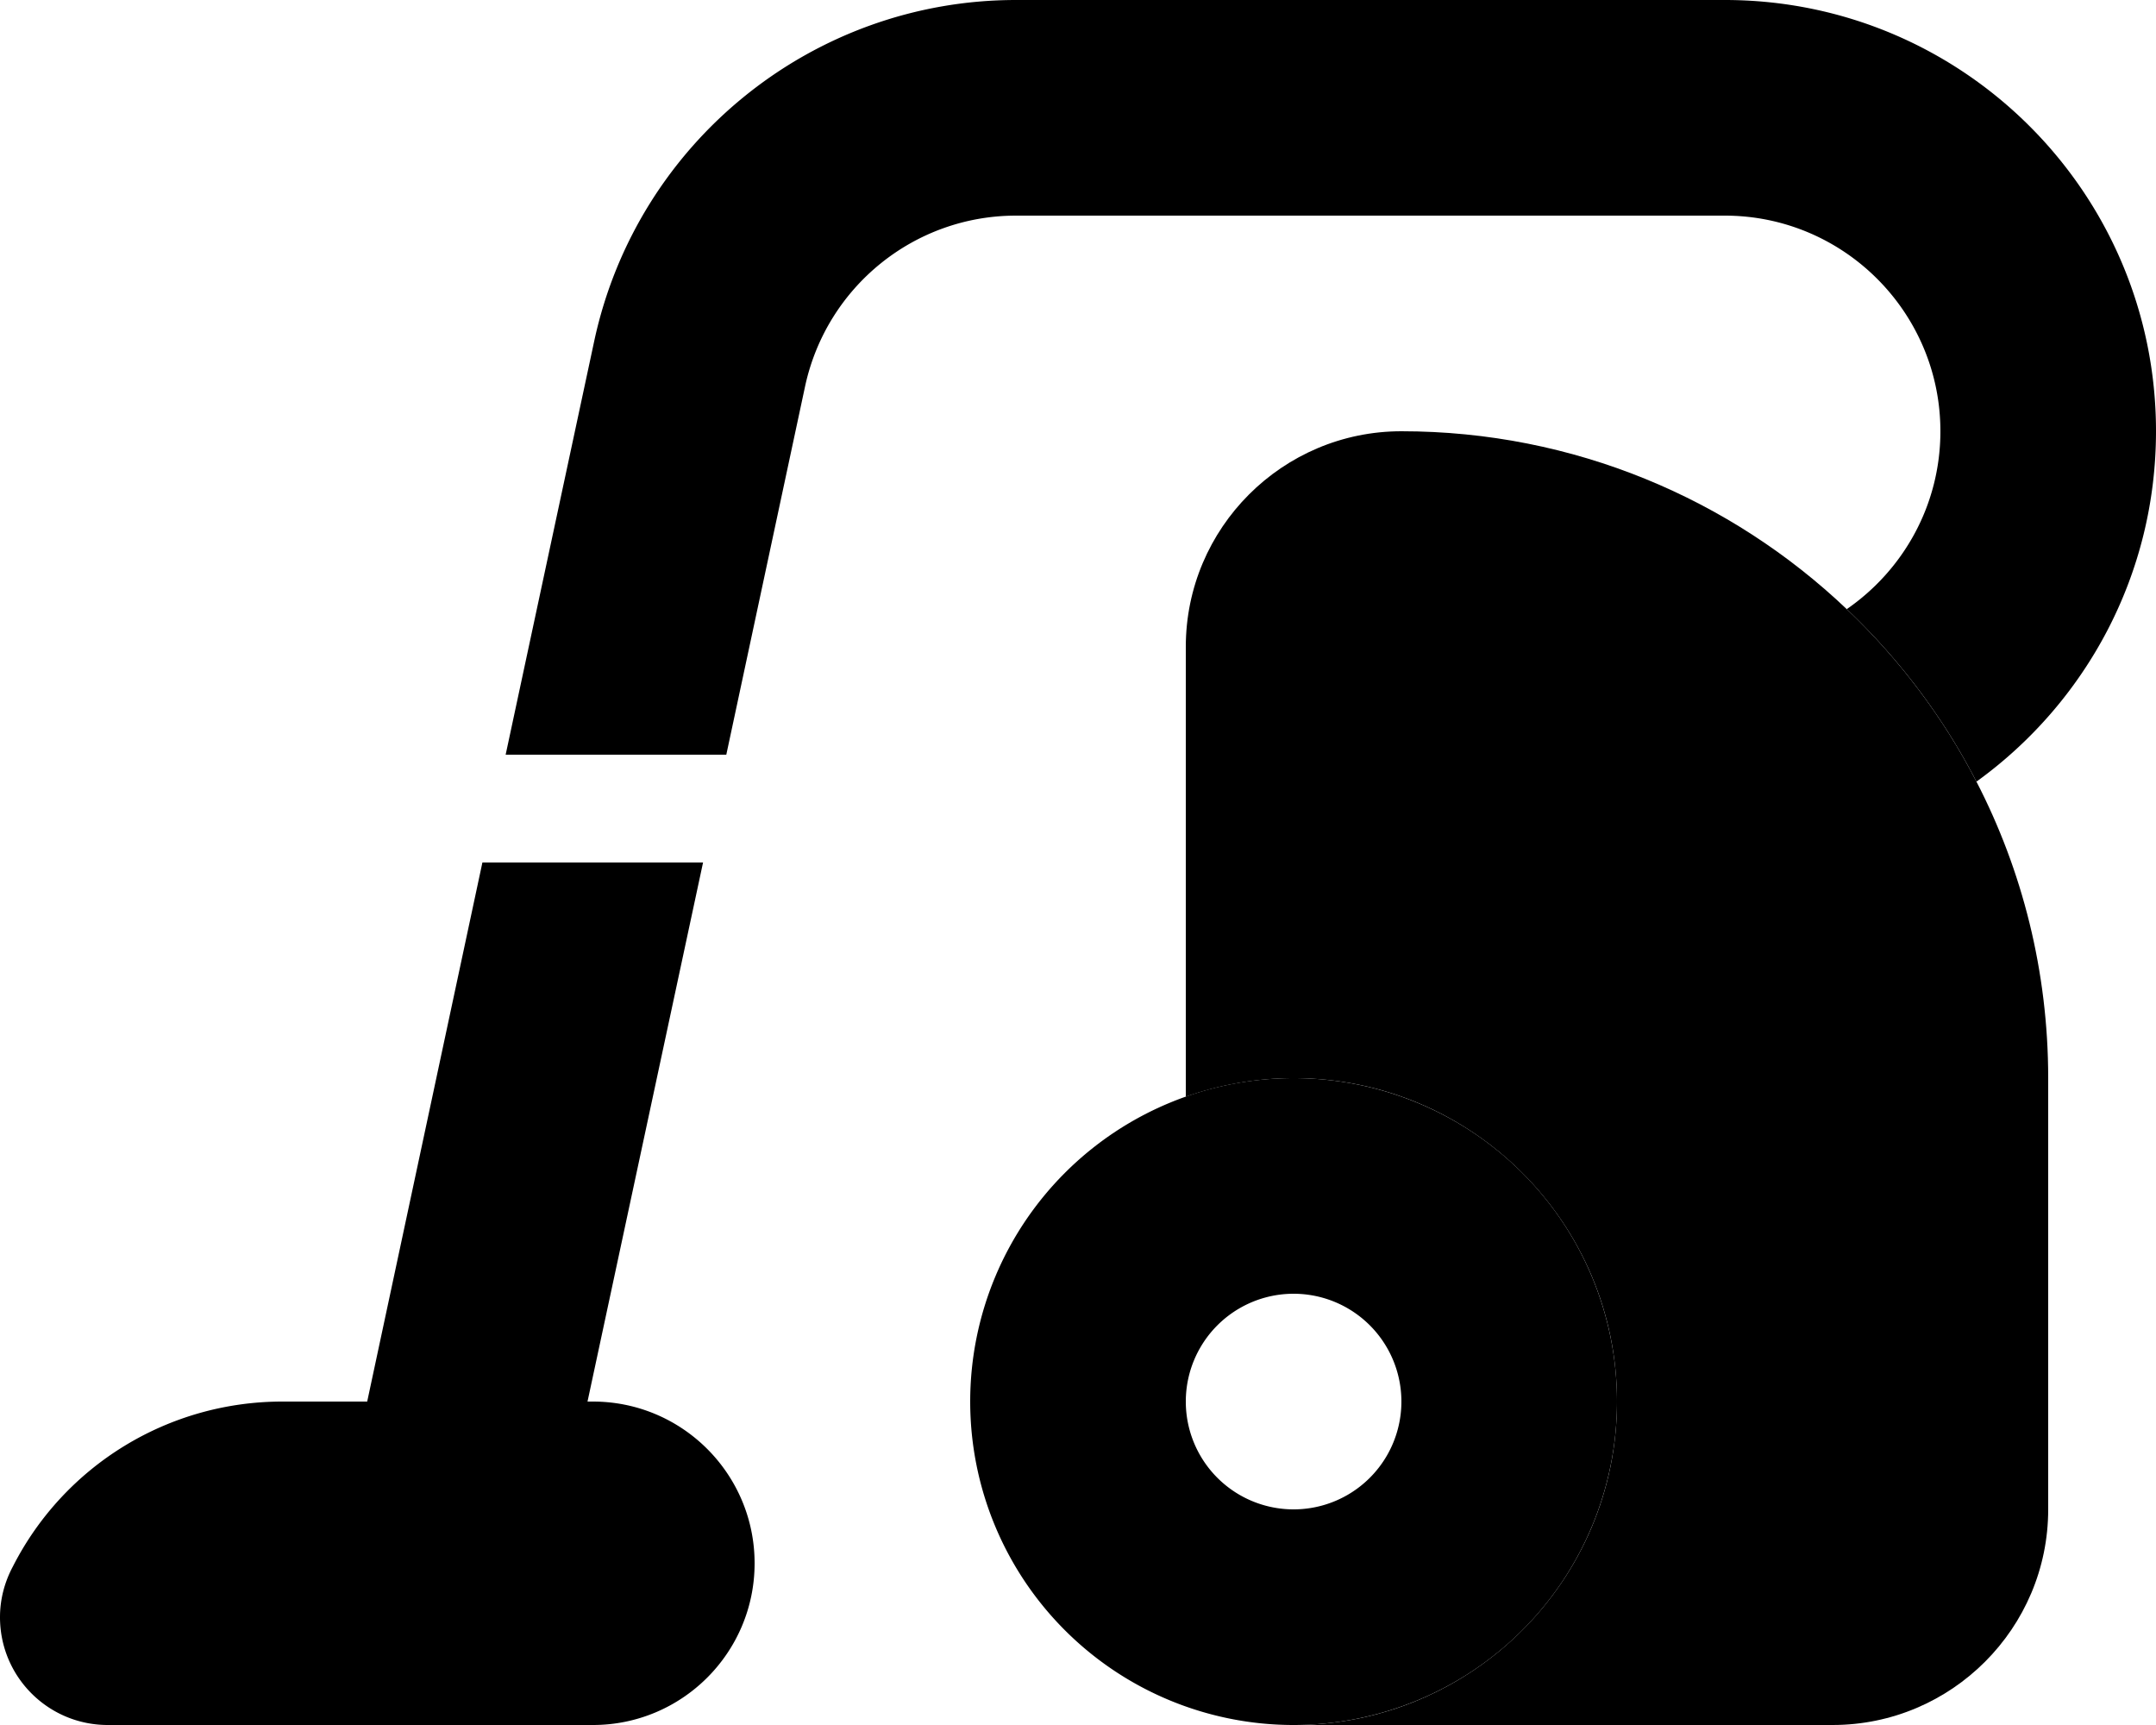 <svg xmlns="http://www.w3.org/2000/svg" viewBox="0 0 640 512"><path class="pr-icon-duotone-secondary" d="M352 192l0 133.5c10-3.5 20.8-5.5 32-5.5c53 0 96 43 96 96s-43 96-96 96l160 0c35.3 0 64-28.7 64-64l0-128c0-31.7-7.7-61.7-21.3-88c-9.9-19.2-23-36.5-38.5-51.2C513.8 148.1 467.2 128 416 128c-35.3 0-64 28.7-64 64z"/><path class="pr-icon-duotone-primary" d="M301.6 64L512 64c35.3 0 64 28.7 64 64c0 21.9-11 41.2-27.8 52.8c15.5 14.7 28.6 32 38.5 51.2C619 208.7 640 170.8 640 128C640 57.3 582.7 0 512 0L301.6 0C241.3 0 189.1 42.2 176.4 101.2L150.1 224l65.5 0L239 114.6C245.4 85.1 271.4 64 301.6 64zM208.7 256l-65.5 0L109 416l-25.2 0c-33.8 0-64.7 18.9-80 49C1.4 469.5 0 474.6 0 480c0 17.7 14.3 32 32 32l95.4 0c.4 0 .9 0 1.3 0l47.3 0c26.5 0 48-21.5 48-48s-21.5-48-48-48l-1.6 0 34.3-160zM384 512a96 96 0 1 0 0-192 96 96 0 1 0 0 192zm0-128a32 32 0 1 1 0 64 32 32 0 1 1 0-64z"/></svg>
